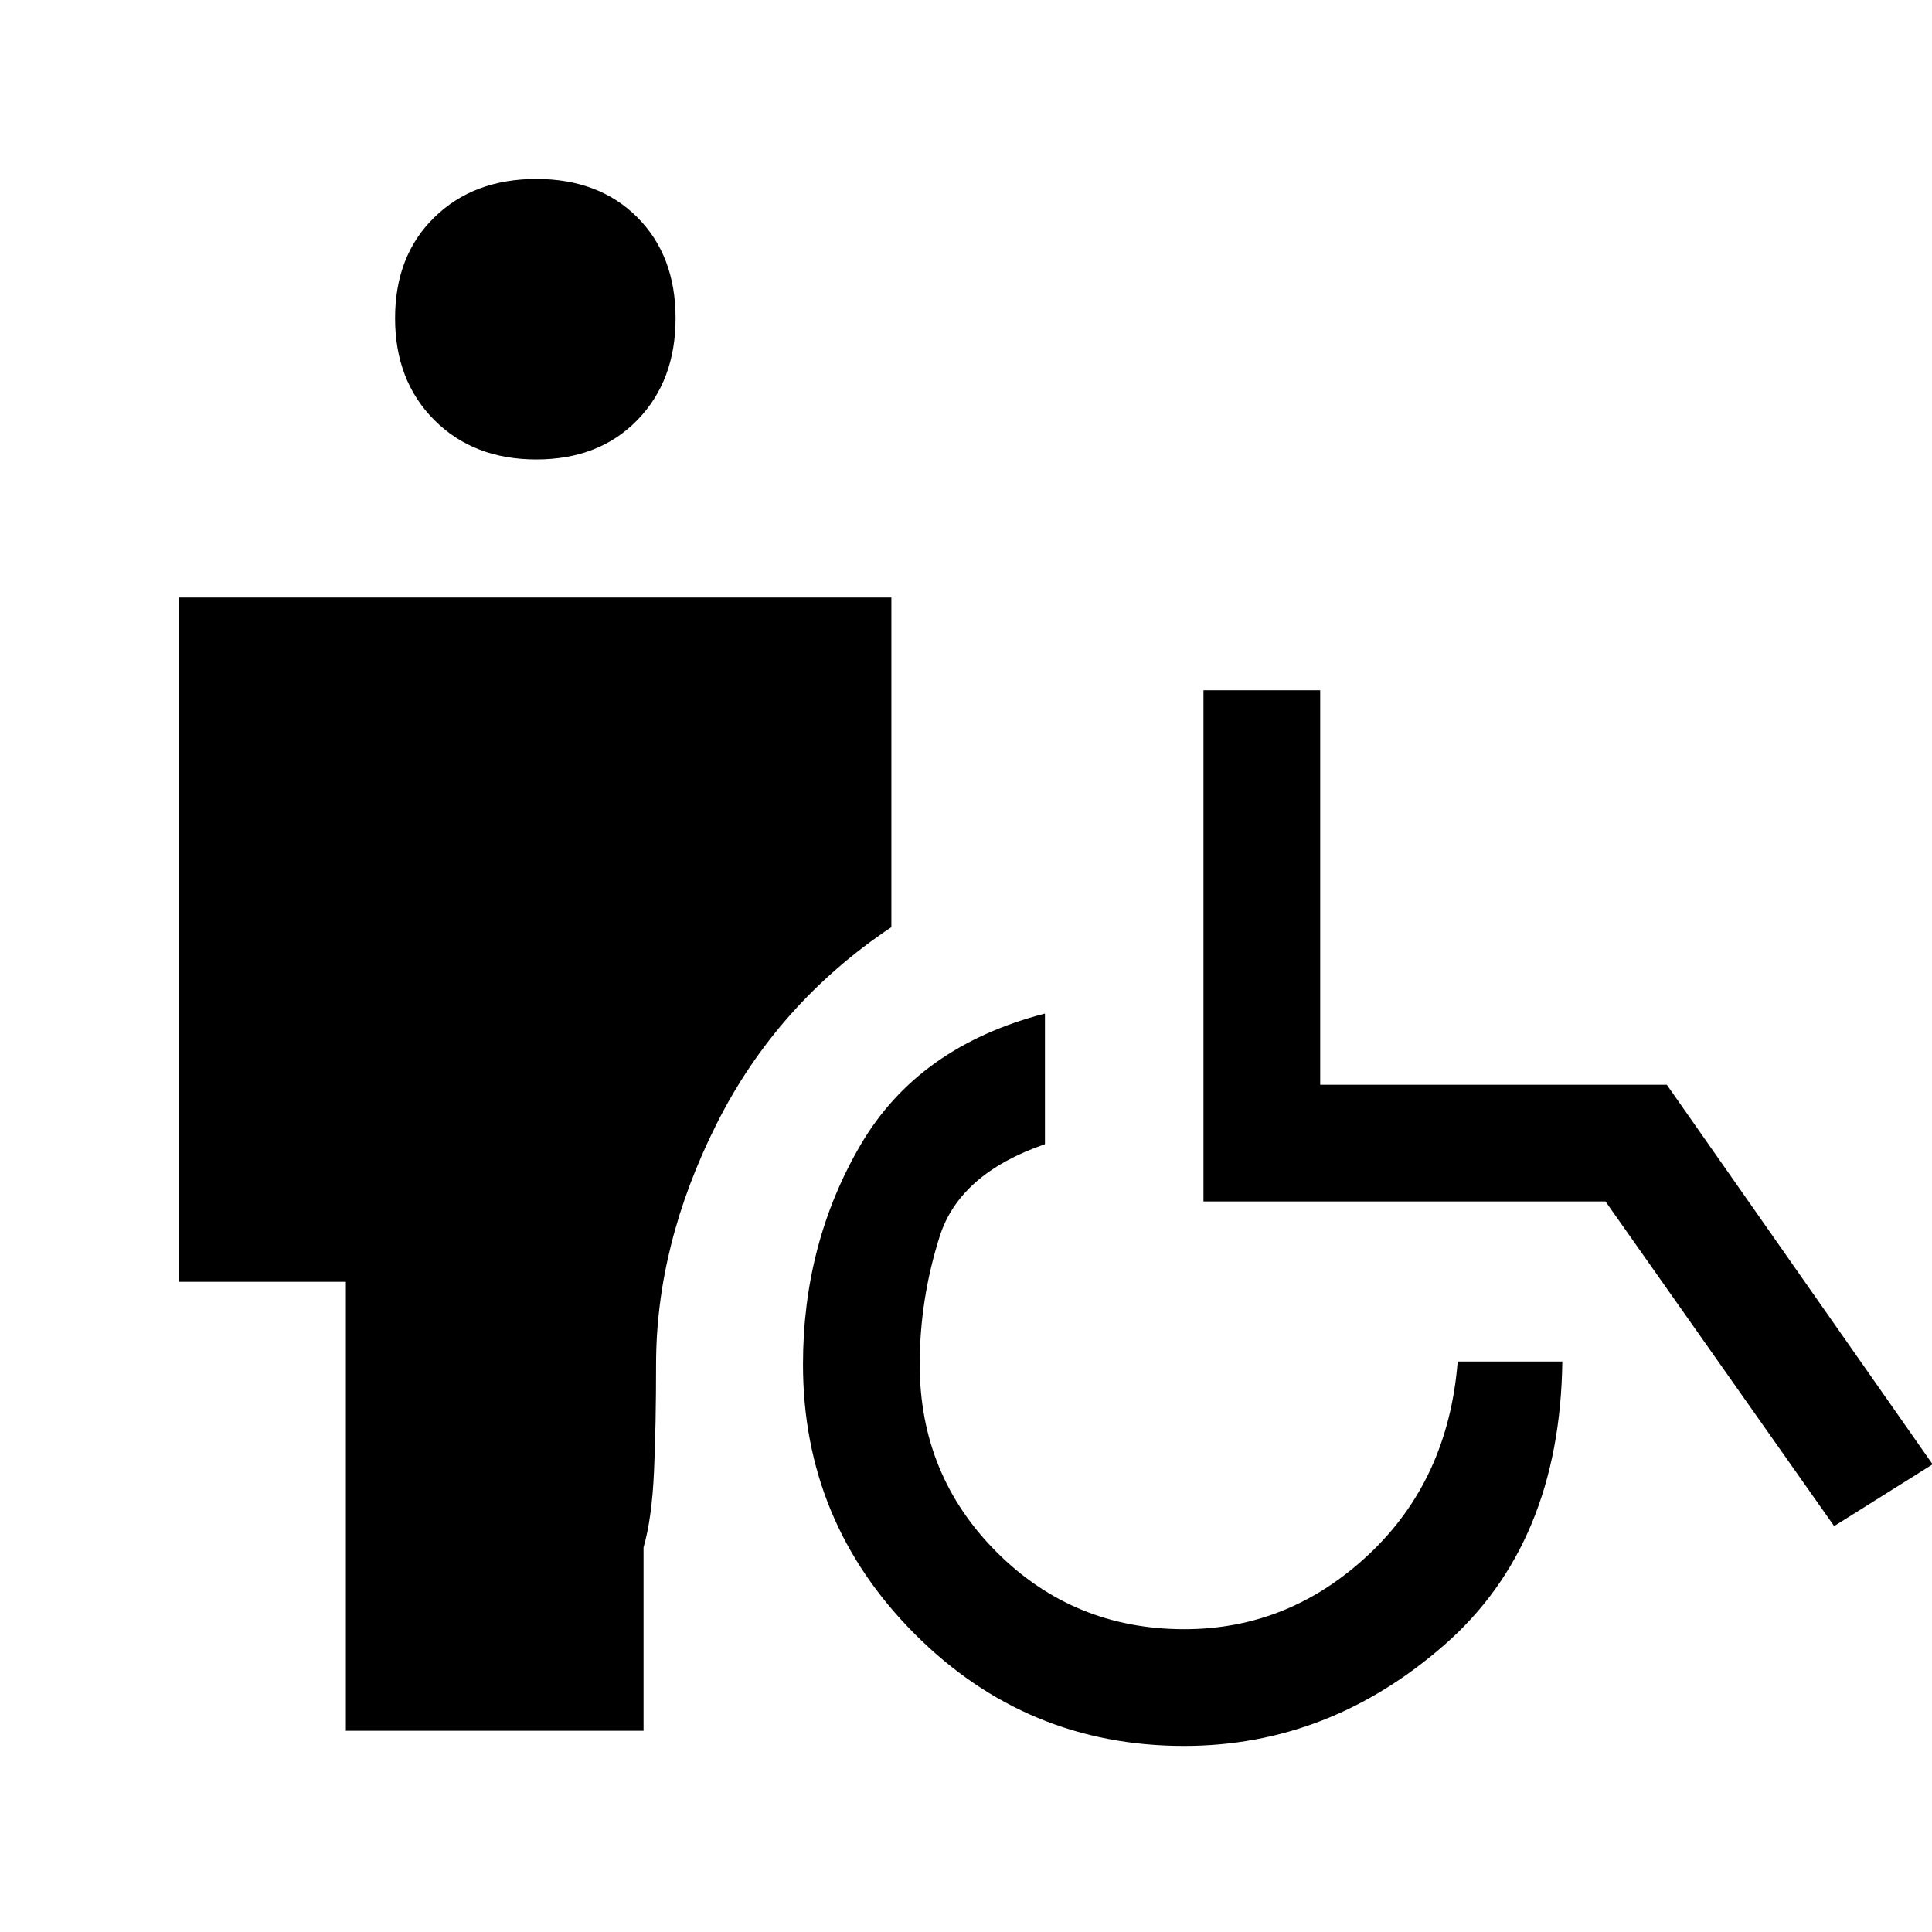 <svg xmlns="http://www.w3.org/2000/svg" height="20" viewBox="0 -960 960 960" width="20"><path d="M266.5-731.69q-31.12 0-50.65-19.54-19.54-19.54-19.54-50.65t19.54-50.15q19.53-19.05 50.65-19.05 31.11 0 50.15 19.05 19.04 19.04 19.04 50.15t-19.04 50.65q-19.04 19.54-50.15 19.54ZM171.85-100v-223.08H89.08v-340h353.84v163.77Q386-461.23 356-401.38 326-341.54 326-282q0 30.23-1.04 53.35-1.04 23.11-5.19 37.57V-100H171.85Zm416.46 7.54q-78.31 0-133.81-55.66T399-282q0-60.15 28.62-109.12 28.61-48.96 91.61-65.26v64.92q-42.38 14.61-52.31 45.84Q457-314.38 457-282q0 55 38.27 93.27 38.27 38.27 93.27 38.27 52.08 0 91.61-37.16 39.54-37.15 44.16-95.84h52q-1.16 90.54-58.57 140.77-57.42 50.23-129.43 50.23Zm323.07-109.23L797.77-363H598v-254h58v196h172.23l132.08 188.62-48.93 30.69Z"/></svg>